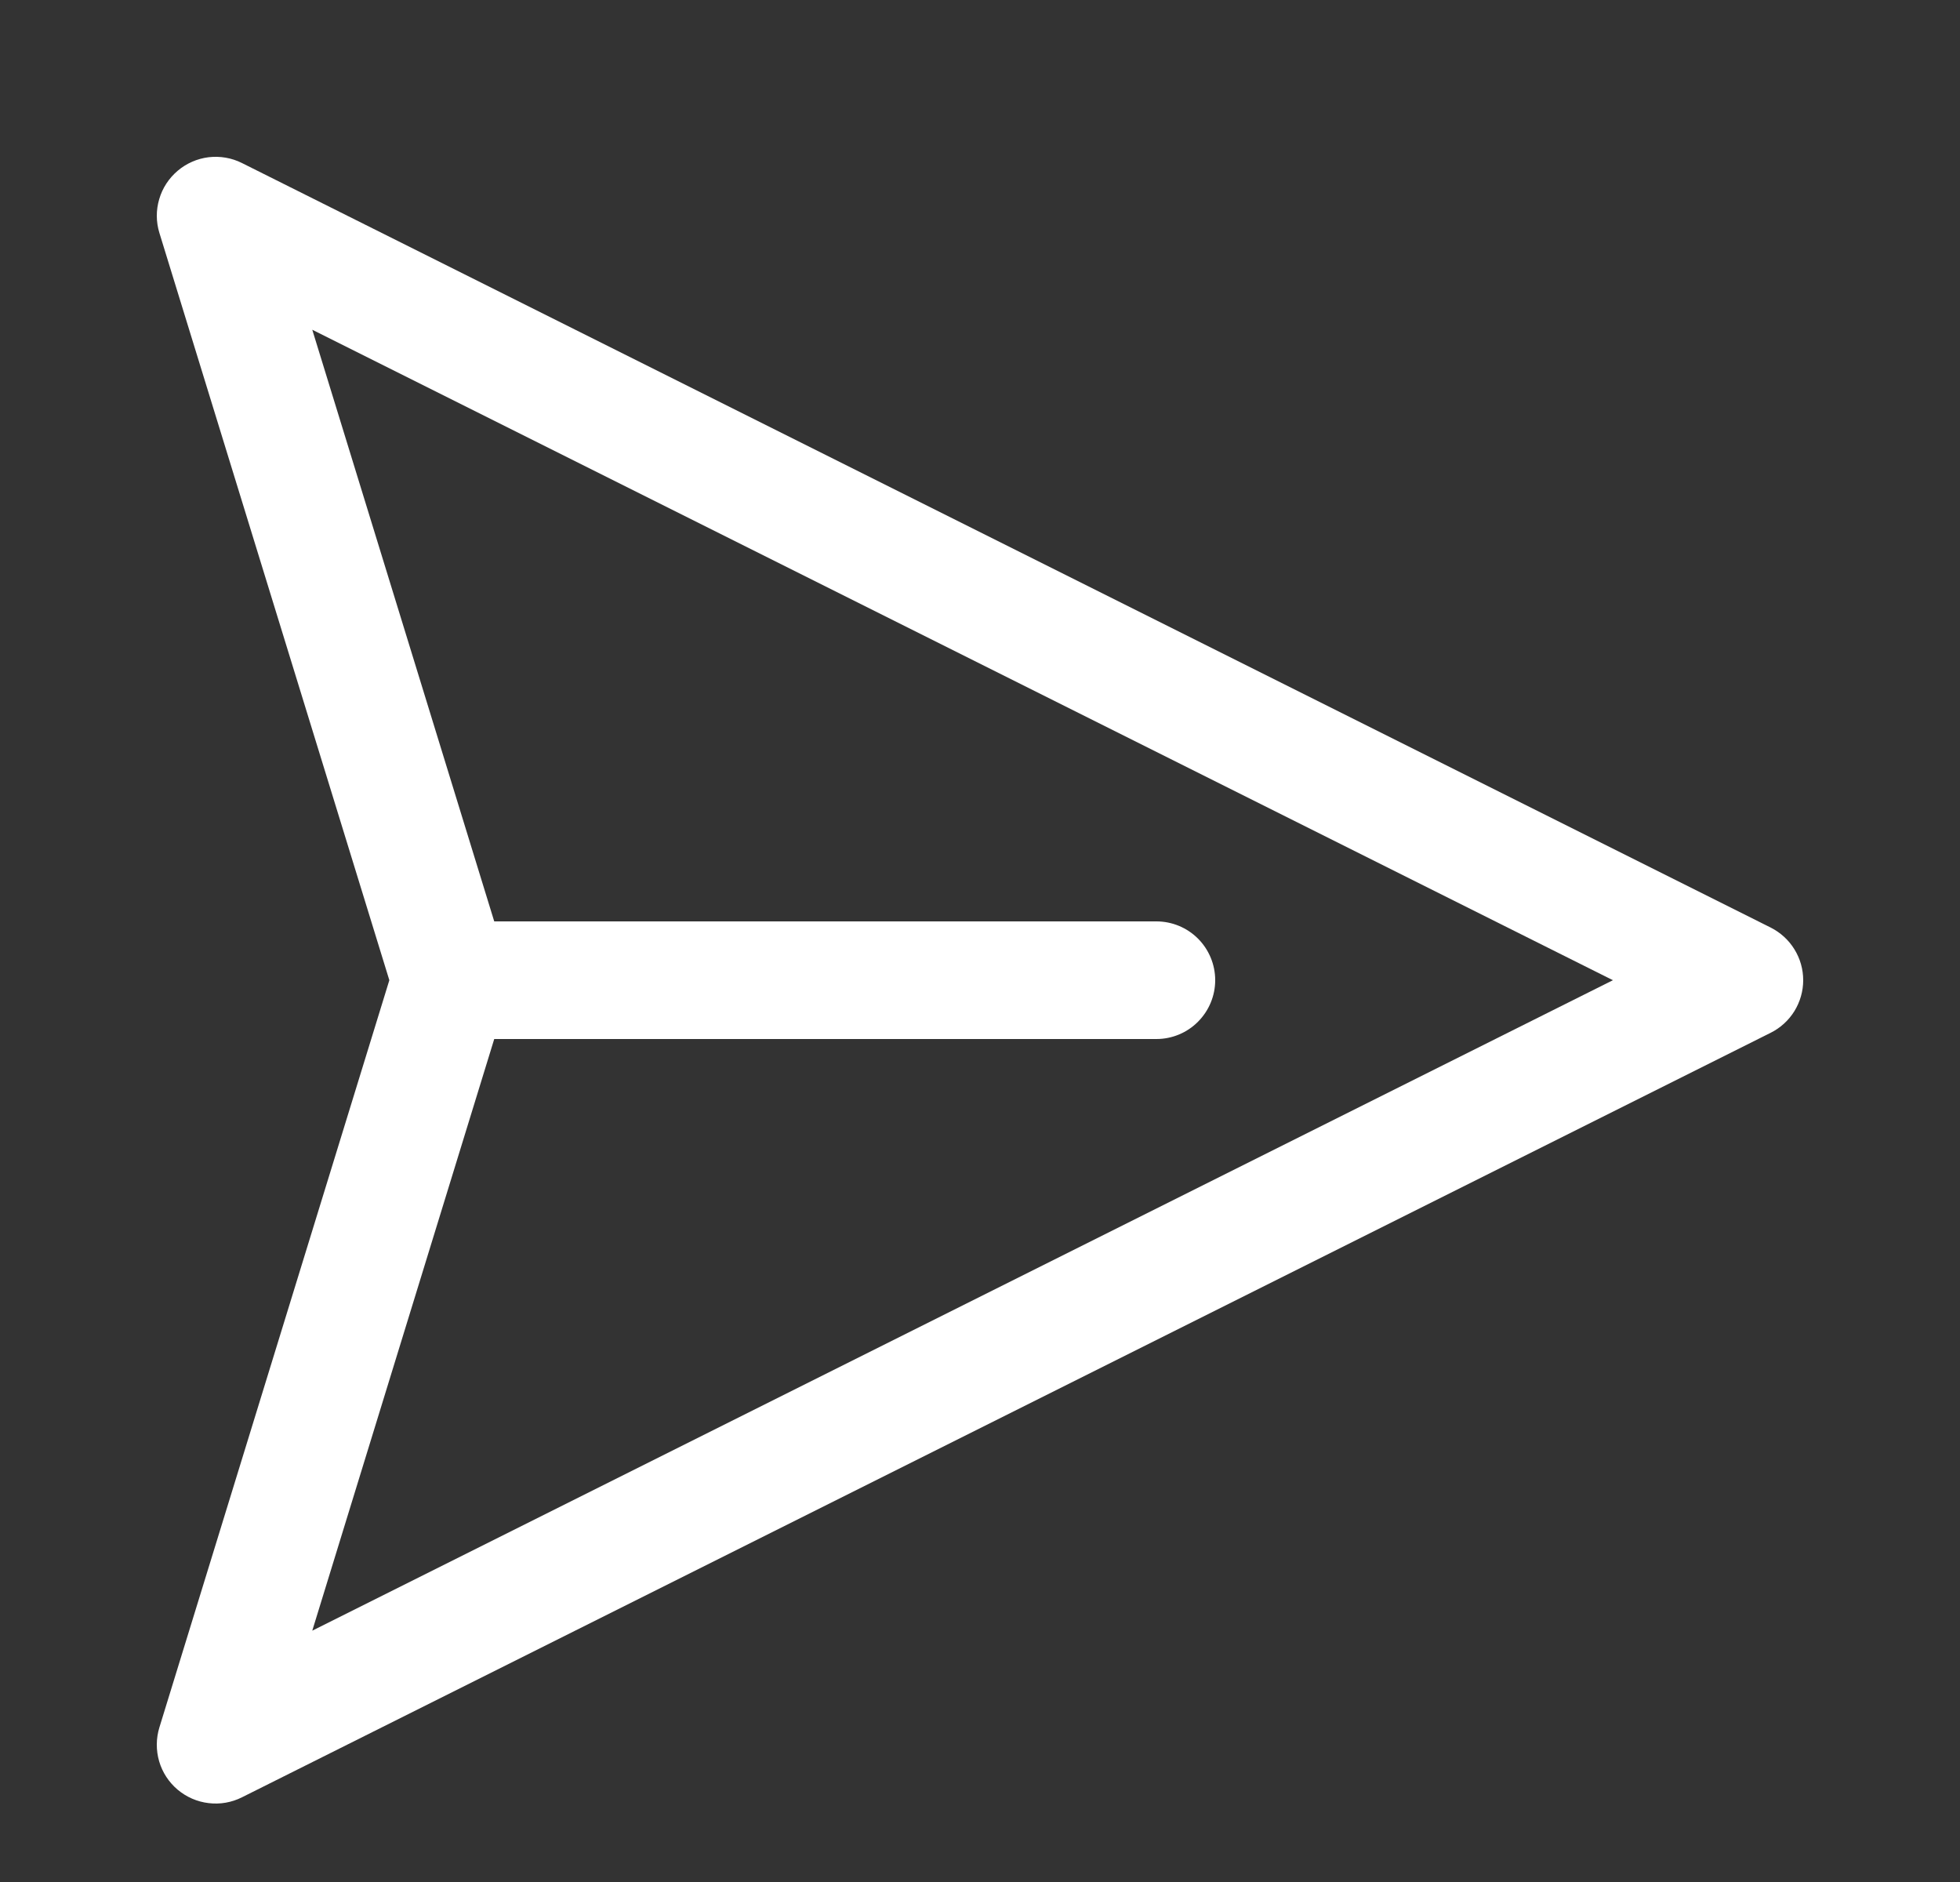 <svg width="25" height="24" viewBox="0 0 25 24" fill="none" xmlns="http://www.w3.org/2000/svg">
<rect x="0" y="0" width="25" height="24" fill="#333333" stroke="none"/>
<path d="M2.266 2.178C2.378 2.083 2.515 2.023 2.661 2.005C2.807 1.988 2.955 2.013 3.086 2.079L22.586 11.829C22.71 11.892 22.815 11.987 22.888 12.106C22.961 12.224 23 12.36 23 12.5C23 12.639 22.961 12.775 22.888 12.894C22.815 13.012 22.71 13.108 22.586 13.17L3.086 22.92C2.955 22.986 2.807 23.012 2.661 22.994C2.515 22.977 2.378 22.917 2.265 22.822C2.153 22.727 2.071 22.602 2.03 22.461C1.989 22.32 1.99 22.169 2.033 22.029L4.966 12.5L2.033 2.97C1.99 2.83 1.989 2.68 2.031 2.539C2.072 2.398 2.154 2.273 2.266 2.178ZM6.304 13.25L3.983 20.795L20.573 12.5L3.983 4.205L6.304 11.75H14.75C14.949 11.75 15.14 11.829 15.28 11.969C15.421 12.11 15.5 12.301 15.5 12.5C15.5 12.698 15.421 12.889 15.28 13.03C15.14 13.171 14.949 13.25 14.75 13.25H6.304Z" fill="white"/>
</svg>
